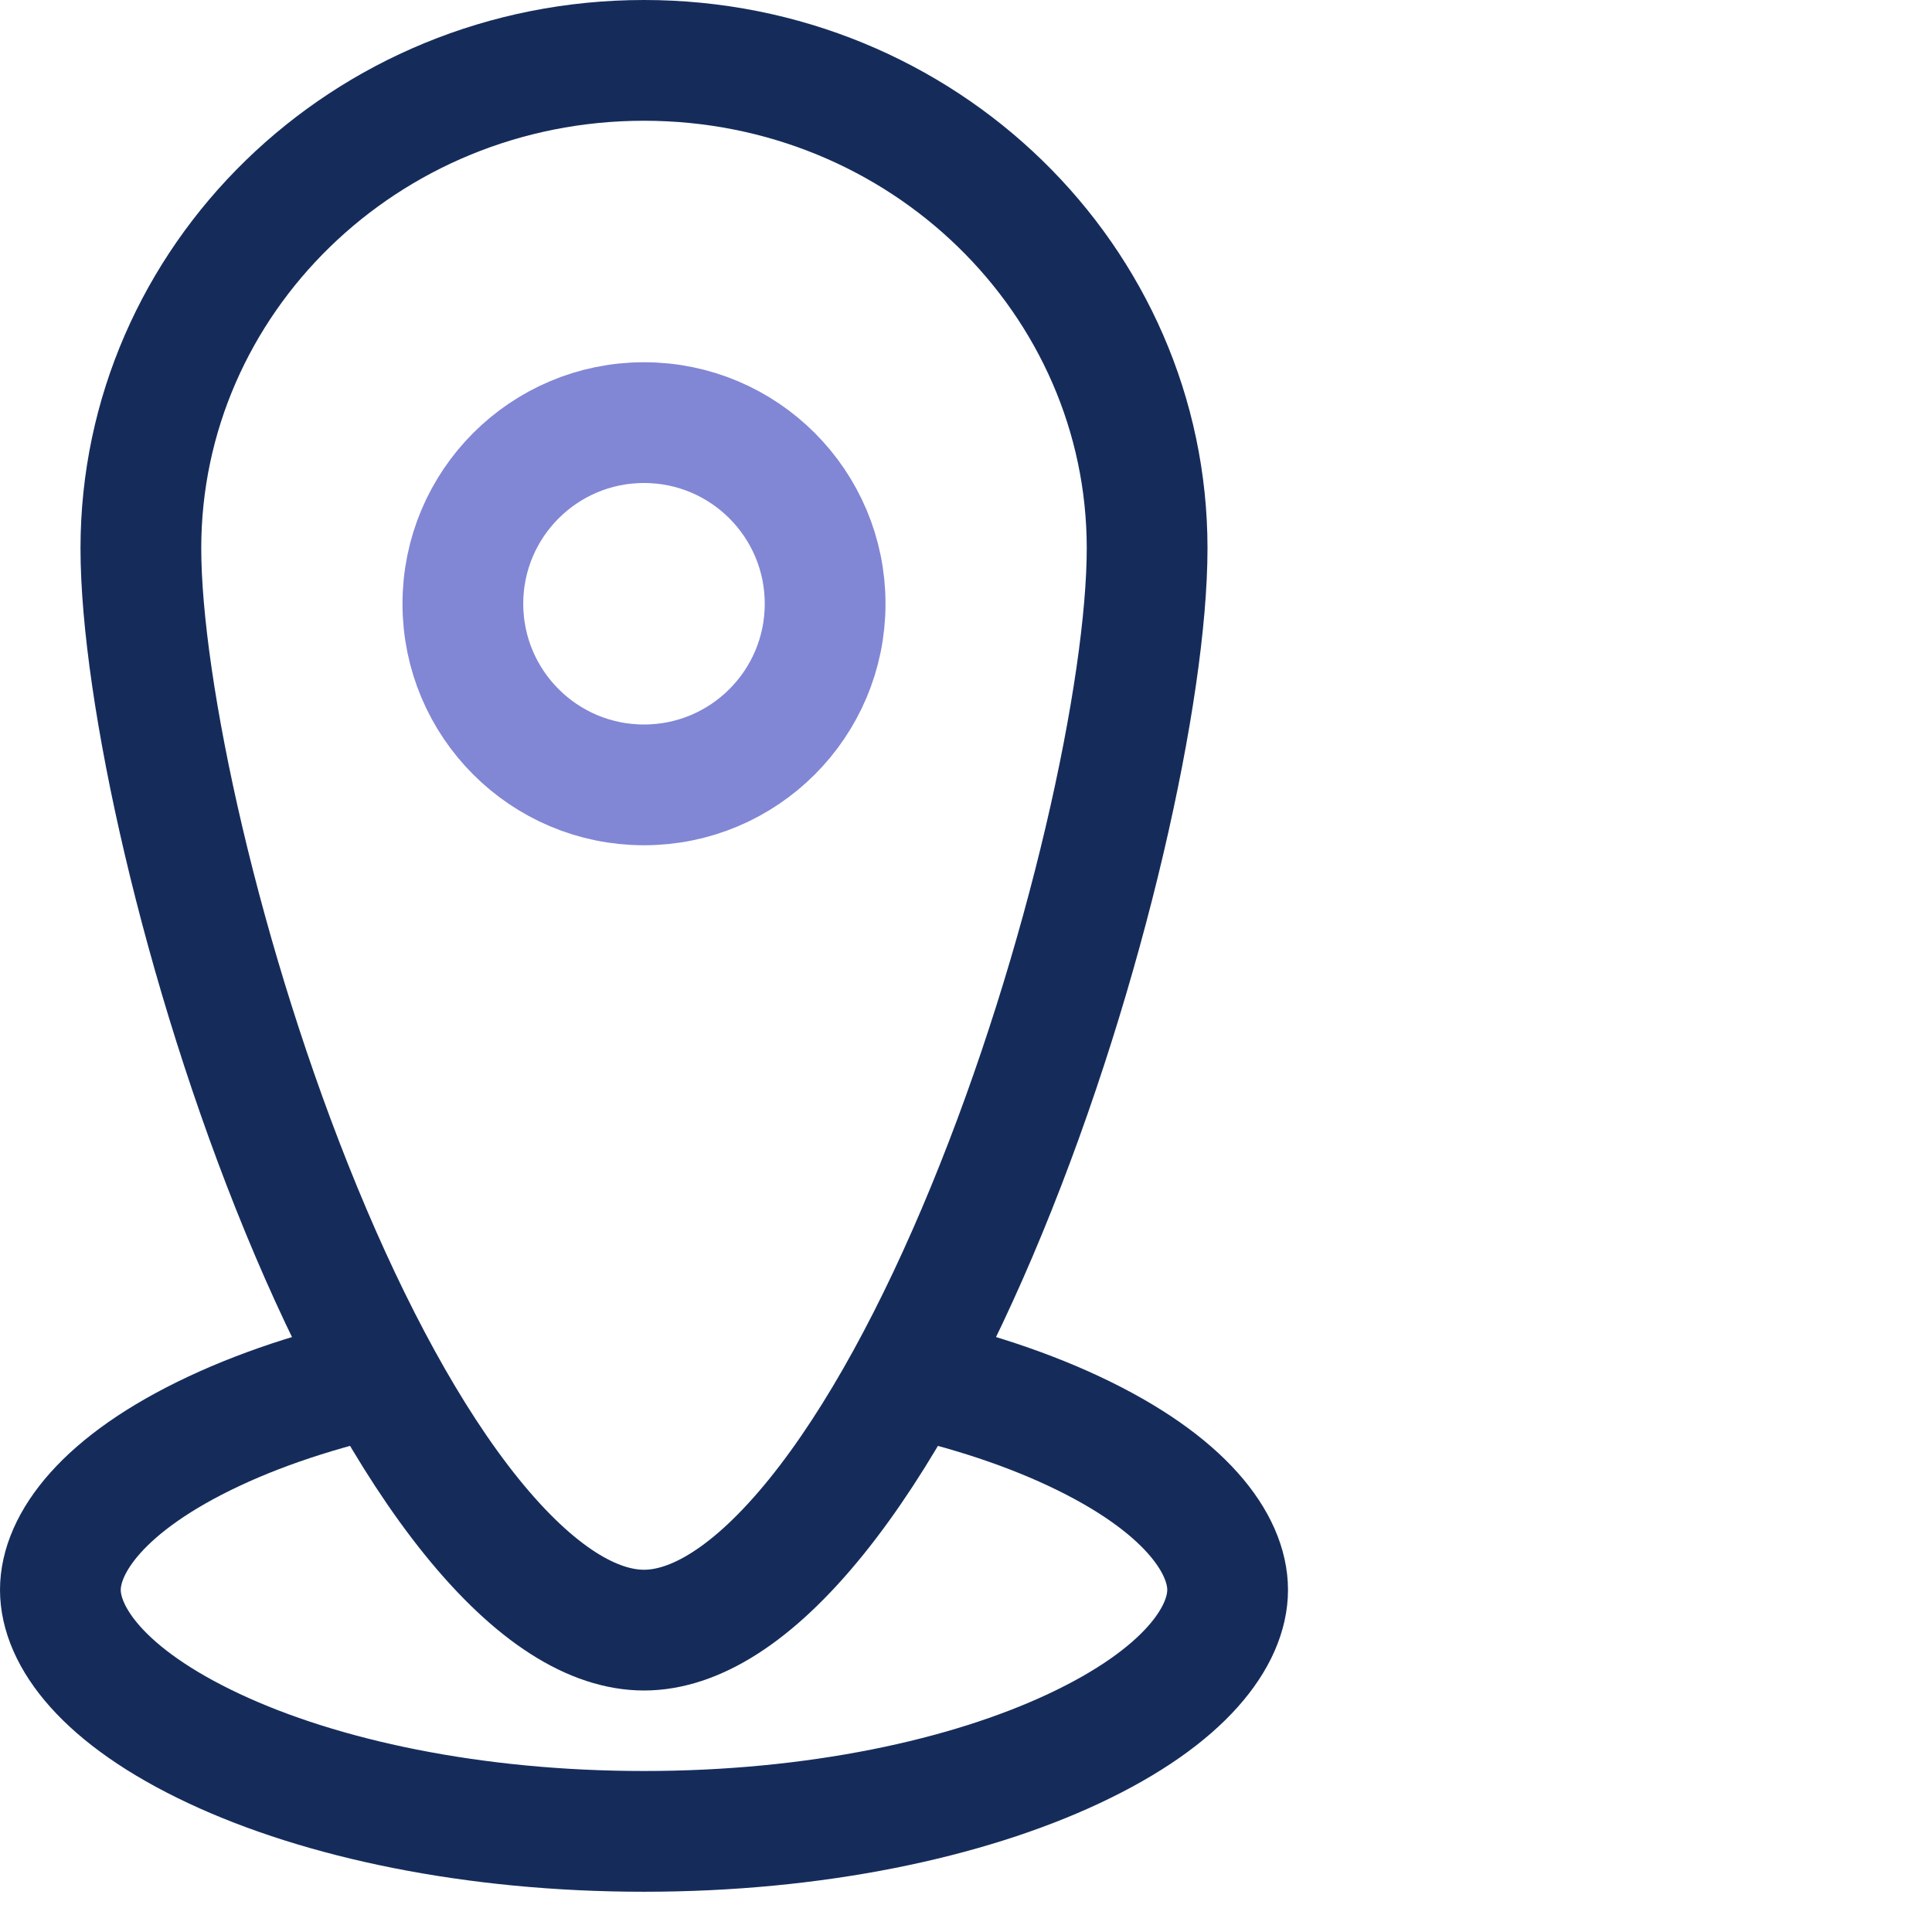 <svg width="48" height="48" viewBox="0 0 48 48" fill="none" xmlns="http://www.w3.org/2000/svg">
<rect x="0" y="0" width="48" height="48" fill="#808080" stroke="none"/>
<g clip-path="url(#clip0_7_224)">
<rect width="48" height="48" fill="white"/>
<path d="M30.5 39.5C30.5 40.646 29.452 42.145 26.677 43.445C24.022 44.69 20.249 45.5 16 45.5C11.751 45.5 7.978 44.69 5.323 43.445C2.548 42.145 1.5 40.646 1.5 39.5C1.5 38.354 2.548 36.855 5.323 35.555C7.978 34.31 11.751 33.5 16 33.5C20.249 33.5 24.022 34.31 26.677 35.555C29.452 36.855 30.5 38.354 30.5 39.5Z" stroke="#152C5B" stroke-width="3"/>
<path d="M28.5 13.622C28.5 17.121 27.002 24.015 24.512 30.061C23.273 33.071 21.83 35.766 20.283 37.681C18.696 39.645 17.24 40.5 16 40.5C14.76 40.5 13.304 39.645 11.717 37.681C10.17 35.766 8.727 33.071 7.488 30.061C4.998 24.015 3.5 17.121 3.5 13.622C3.5 6.966 9.057 1.5 16 1.5C22.943 1.5 28.5 6.966 28.5 13.622Z" fill="white" stroke="#152C5B" stroke-width="3"/>
<circle cx="16" cy="15" r="4.5" stroke="#8186D5" stroke-width="3"/>
</g>
<defs>
<clipPath id="clip0_7_224">
<rect width="48" height="48" fill="white"/>
</clipPath>
</defs>
</svg>
